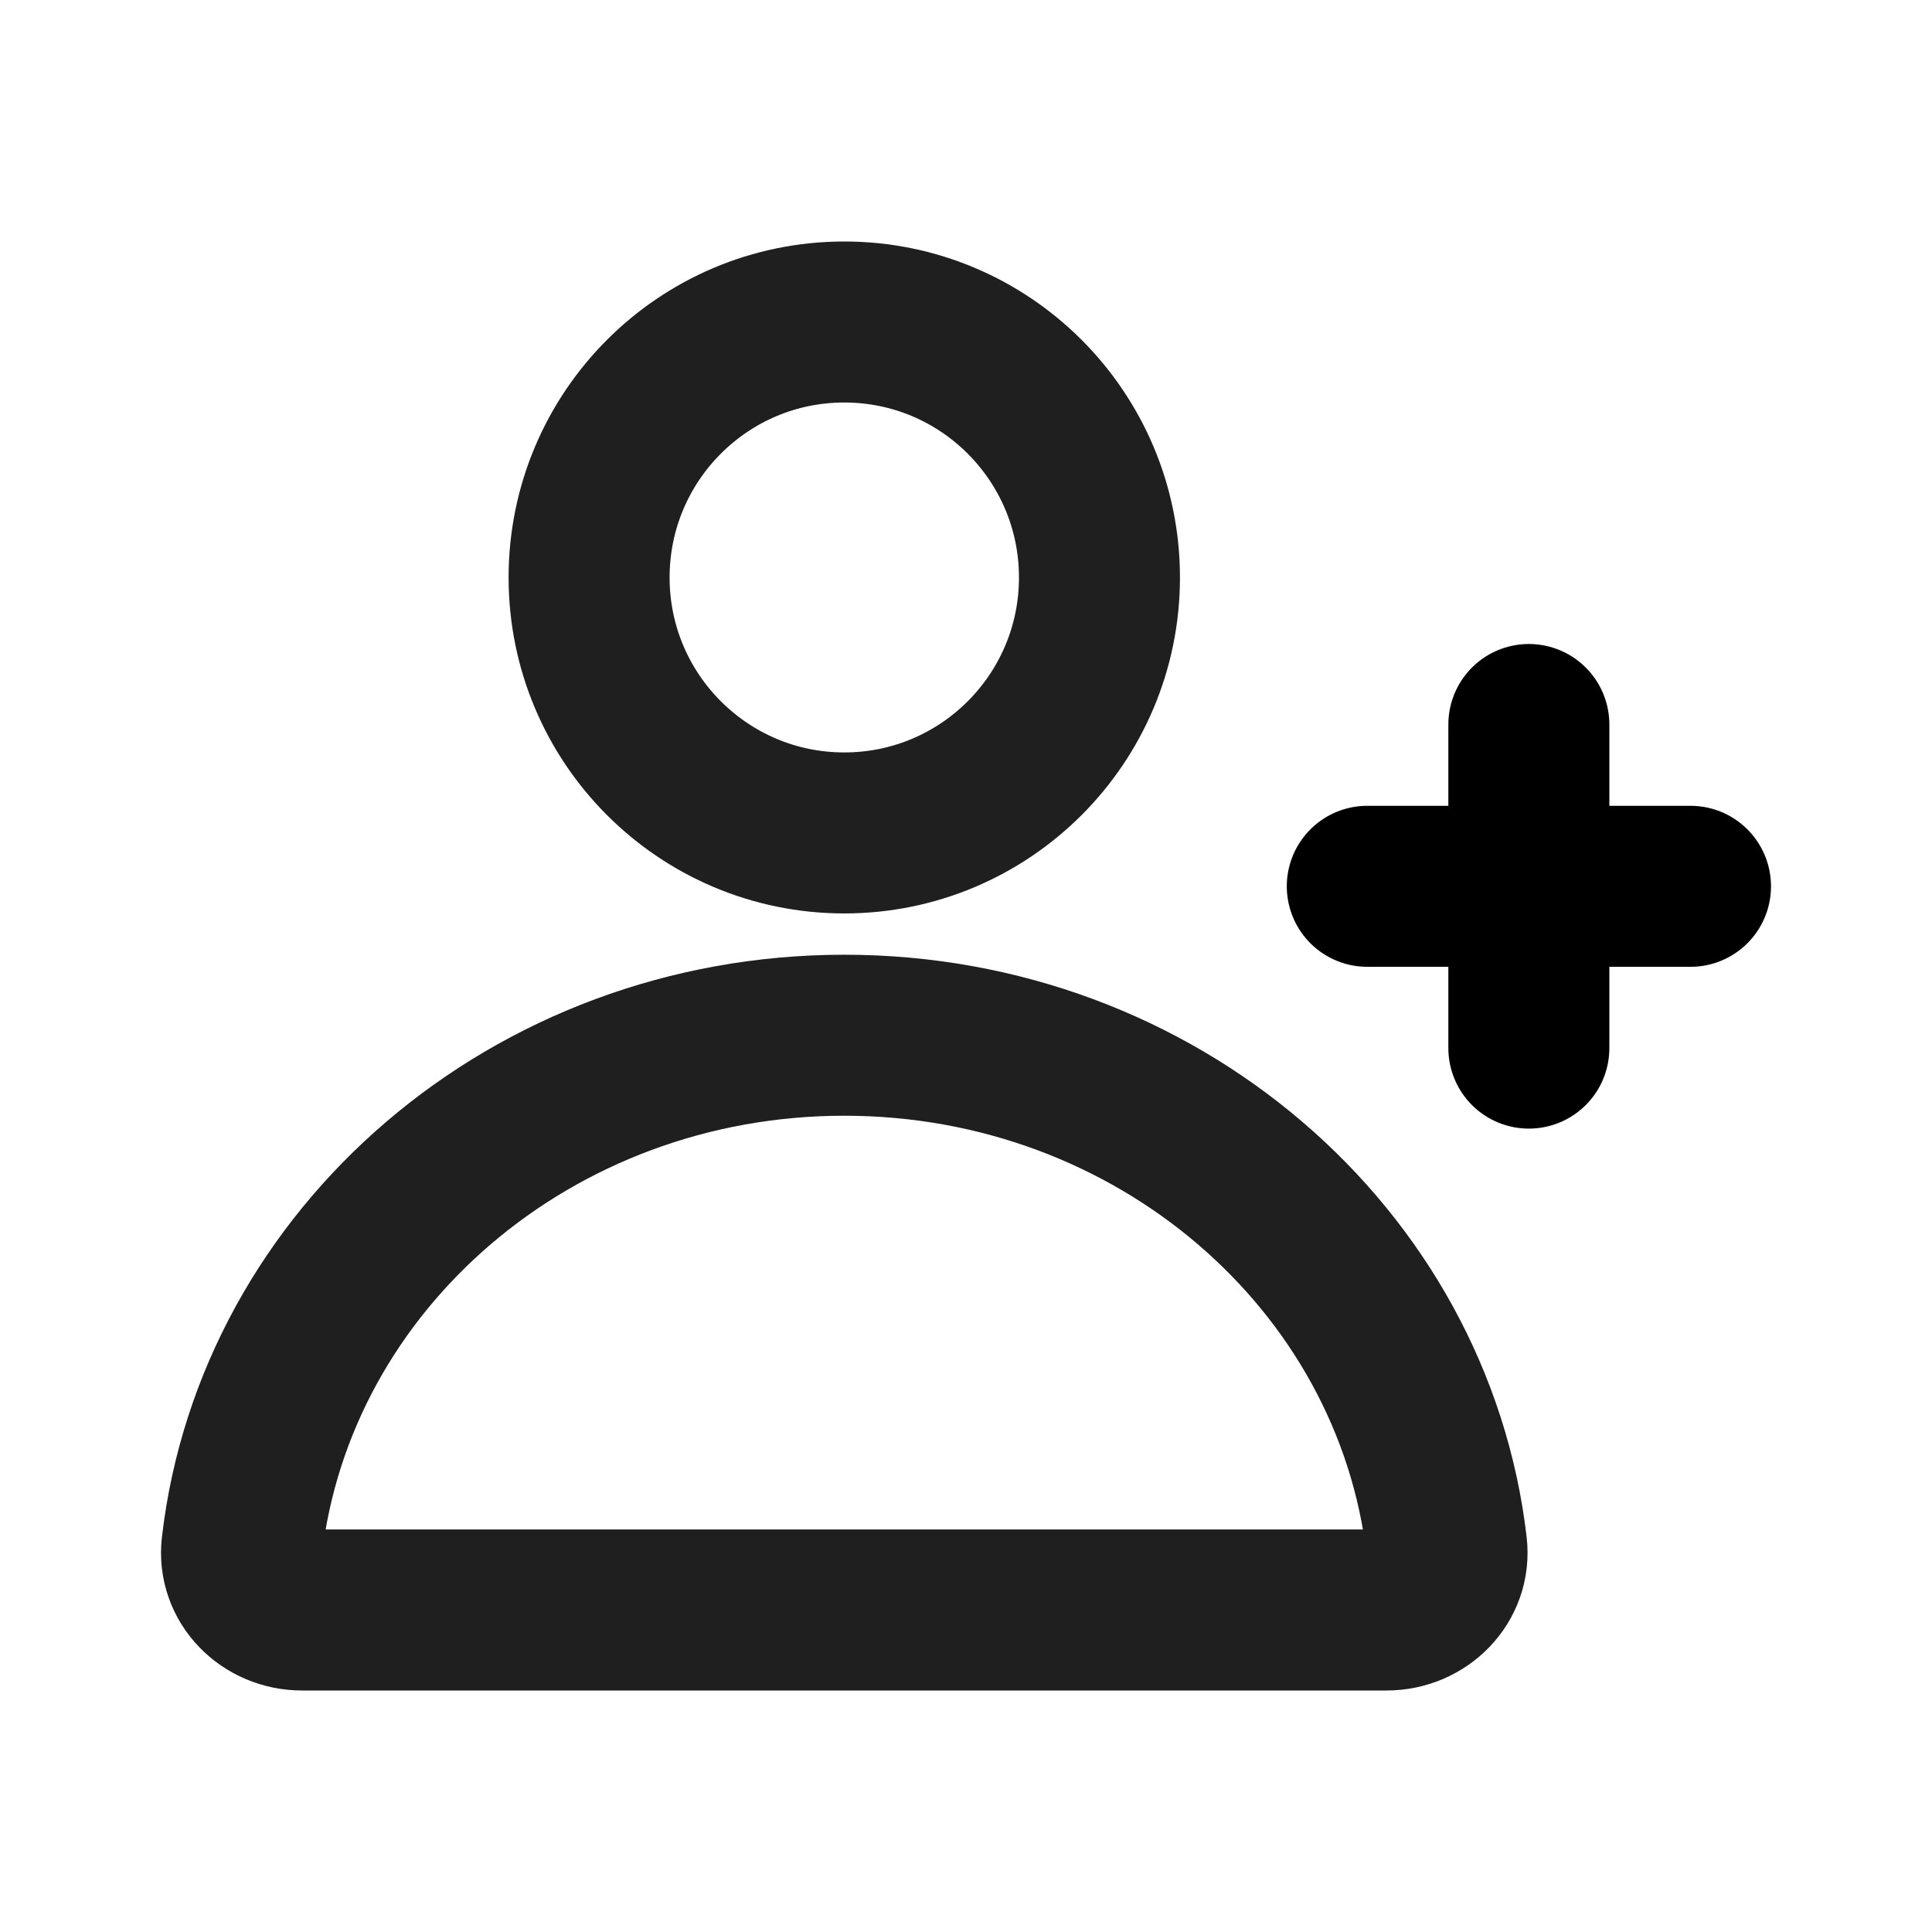 <svg width="24" height="24" viewBox="0 0 24 24" fill="none" xmlns="http://www.w3.org/2000/svg">
    <g id="Frame 1171279714">
        <g id="Group 1171278720">
            <path id="Vector"
                d="M10.488 10.347C12.239 10.347 13.658 8.926 13.658 7.174C13.658 5.421 12.239 4 10.488 4C8.737 4 7.318 5.421 7.318 7.174C7.318 8.926 8.737 10.347 10.488 10.347Z"
                stroke="#1F1F1F" stroke-width="2" />
            <path id="Vector_2"
                d="M10.488 12.86C6.612 12.86 3.42 15.637 3.005 19.208C2.954 19.643 3.314 20 3.752 20H17.224C17.662 20 18.022 19.643 17.971 19.208C17.556 15.637 14.364 12.86 10.488 12.86Z"
                stroke="#1F1F1F" stroke-width="2" />
            <path id="Vector 648" d="M18.992 9V13.02" stroke="black" stroke-width="2"
                stroke-linecap="round" />
            <path id="Vector 649" d="M16.985 11.01H21" stroke="black" stroke-width="2"
                stroke-linecap="round" />
        </g>
    </g>
</svg>
